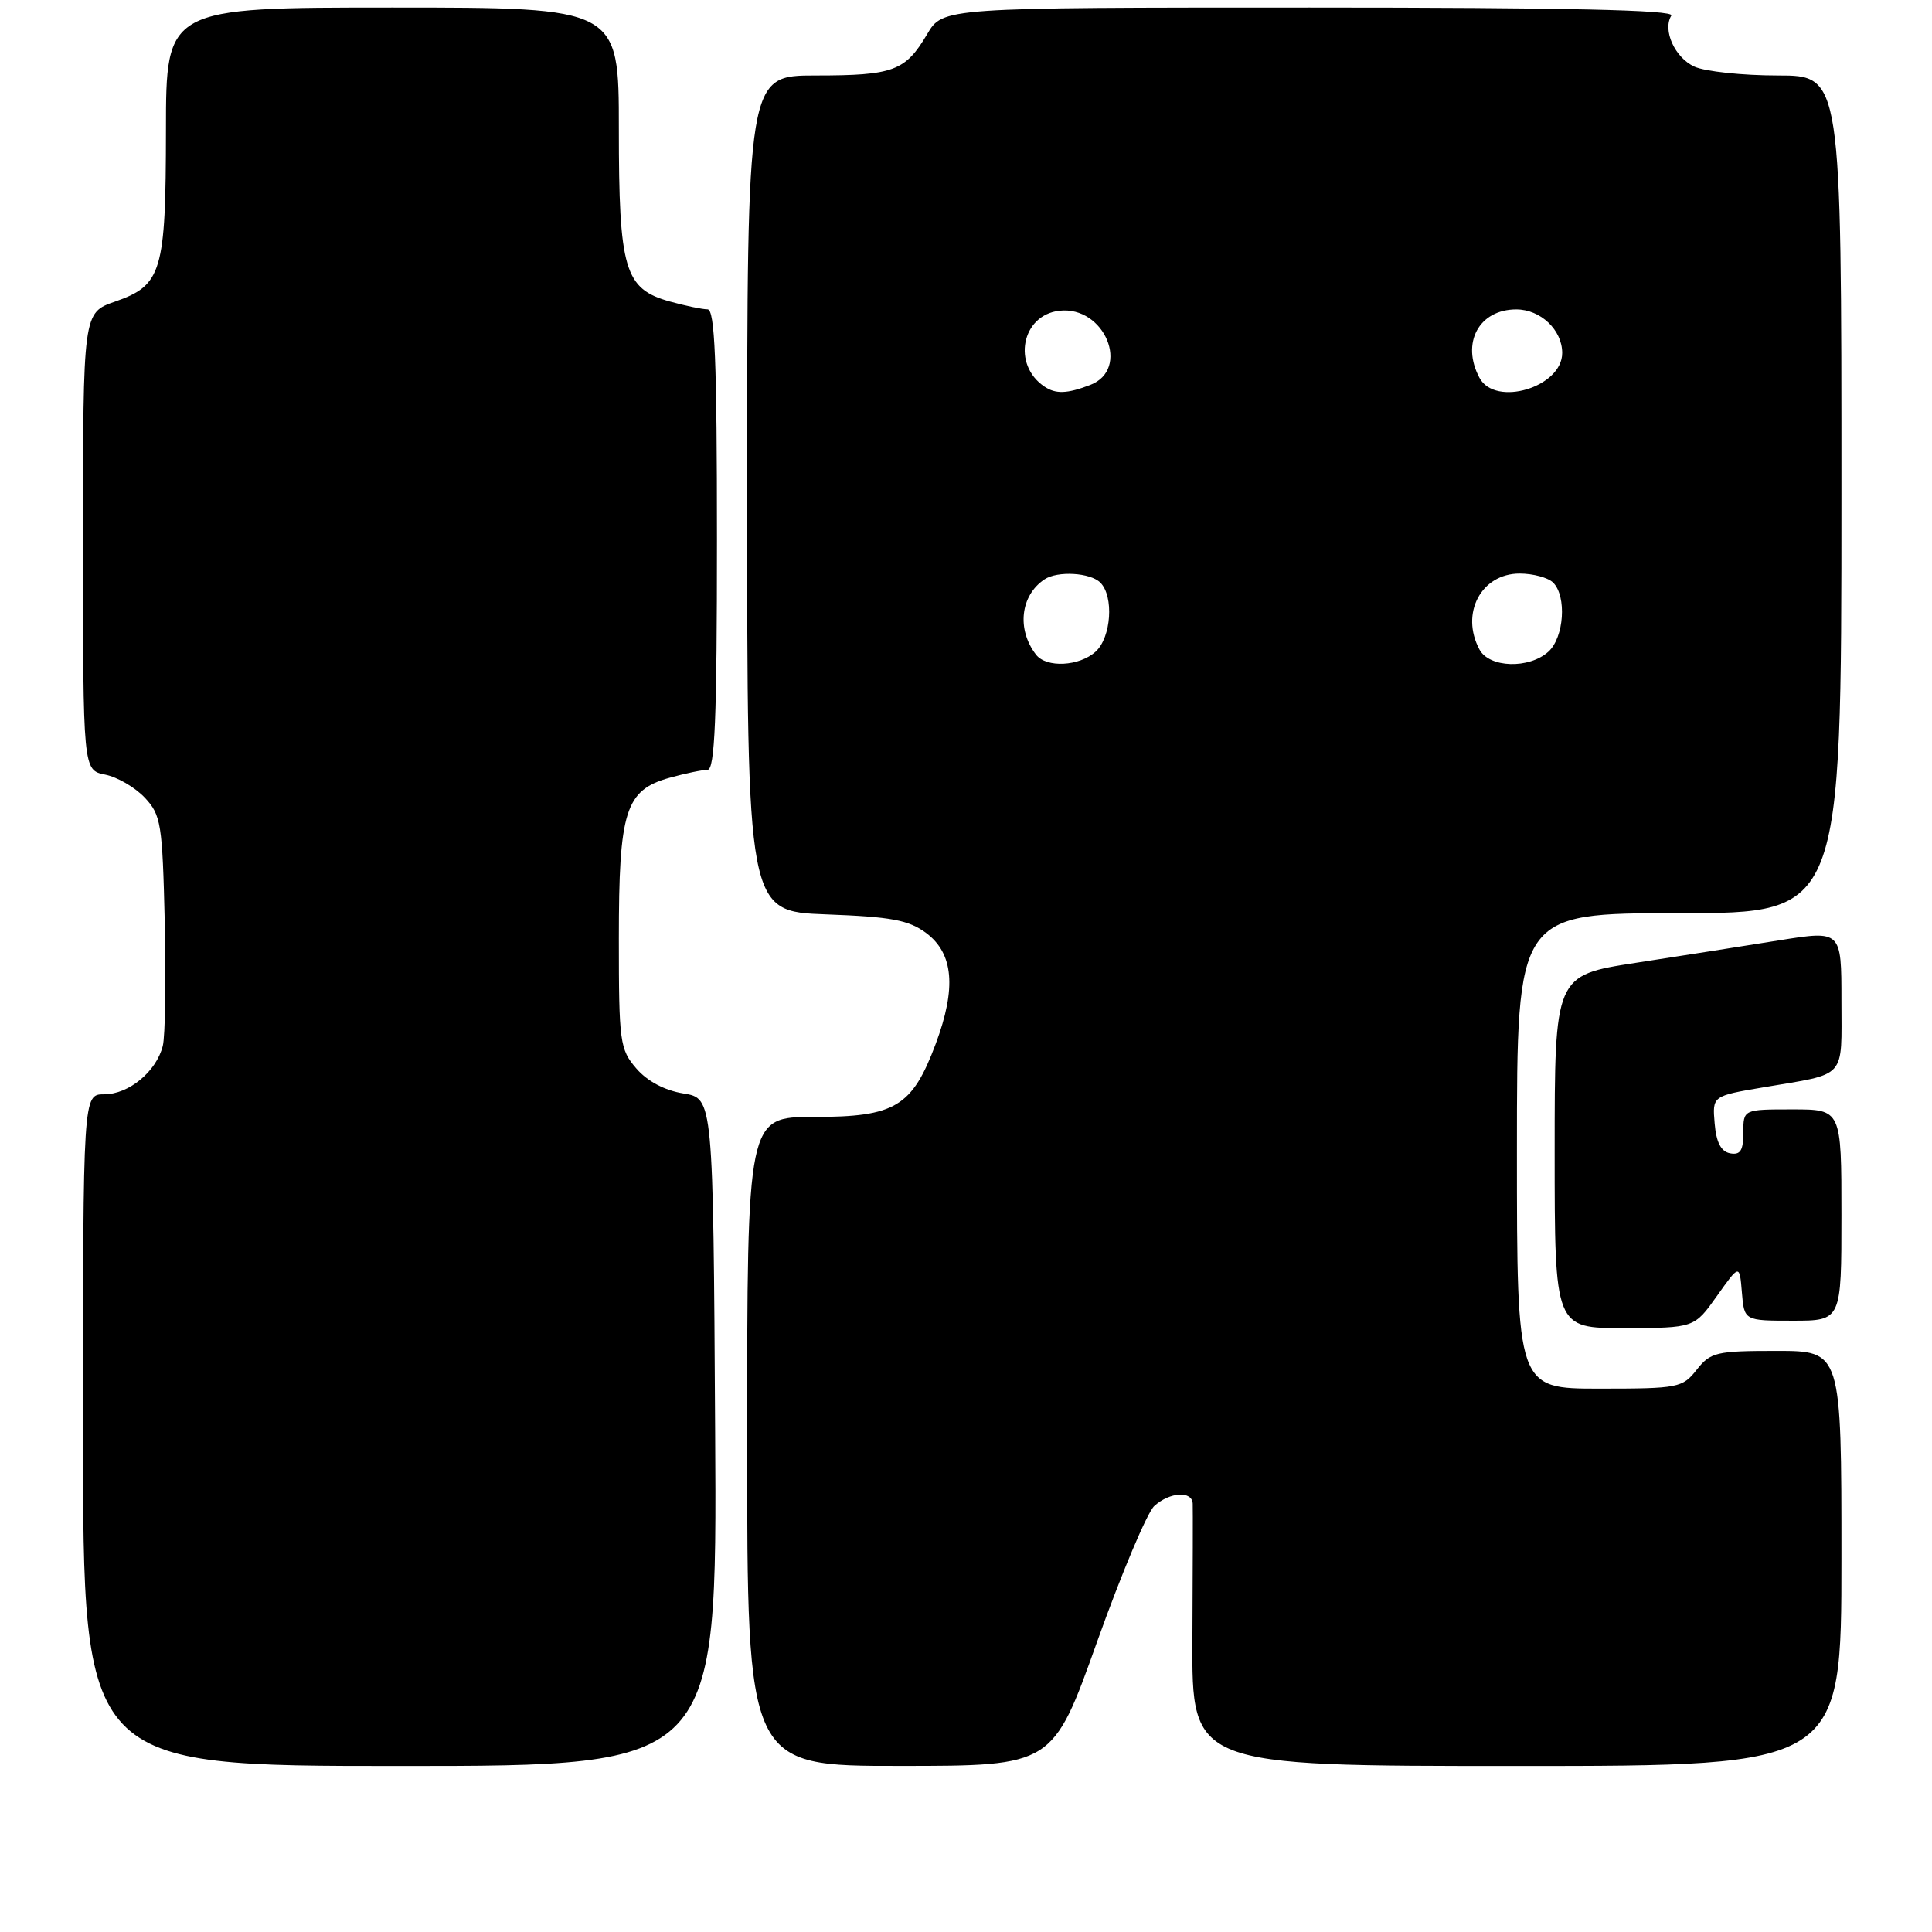 <?xml version="1.0" encoding="UTF-8" standalone="no"?>
<!DOCTYPE svg PUBLIC "-//W3C//DTD SVG 1.1//EN" "http://www.w3.org/Graphics/SVG/1.1/DTD/svg11.dtd" >
<svg xmlns="http://www.w3.org/2000/svg" xmlns:xlink="http://www.w3.org/1999/xlink" version="1.1" viewBox="0 0 256 256">
 <g >
 <path fill="currentColor"
d=" M 94.76 189.77 C 94.50 145.53 94.50 145.53 90.56 144.89 C 88.07 144.49 85.76 143.26 84.31 141.57 C 82.13 139.04 82.00 138.09 82.00 124.39 C 82.00 107.39 82.85 104.69 88.75 103.05 C 90.81 102.48 93.06 102.01 93.75 102.01 C 94.72 102.00 95.00 95.23 95.00 71.50 C 95.00 47.77 94.72 41.00 93.75 40.99 C 93.06 40.99 90.81 40.52 88.75 39.95 C 82.75 38.28 82.00 35.75 82.00 17.05 C 82.00 1.00 82.00 1.00 52.00 1.00 C 22.00 1.00 22.00 1.00 21.99 17.25 C 21.97 36.07 21.45 37.80 15.23 39.97 C 11.00 41.44 11.00 41.44 11.00 71.74 C 11.00 102.05 11.00 102.05 13.93 102.64 C 15.54 102.96 17.90 104.33 19.18 105.69 C 21.34 107.99 21.52 109.12 21.83 122.20 C 22.01 129.92 21.89 137.30 21.57 138.59 C 20.71 141.99 17.07 145.00 13.81 145.00 C 11.00 145.00 11.00 145.00 11.00 189.50 C 11.00 234.00 11.00 234.00 53.01 234.00 C 95.02 234.00 95.02 234.00 94.76 189.77 Z  M 145.37 217.54 C 148.60 208.50 152.01 200.40 152.95 199.55 C 155.00 197.69 157.98 197.51 158.04 199.25 C 158.07 199.94 158.05 208.04 158.00 217.25 C 157.92 234.00 157.92 234.00 200.96 234.00 C 244.00 234.00 244.00 234.00 244.00 206.50 C 244.00 179.00 244.00 179.00 235.39 179.00 C 227.41 179.00 226.65 179.18 224.82 181.50 C 222.94 183.89 222.39 184.00 211.93 184.00 C 201.00 184.00 201.00 184.00 201.00 152.50 C 201.00 121.00 201.00 121.00 222.50 121.00 C 244.00 121.00 244.00 121.00 244.00 65.50 C 244.00 10.00 244.00 10.00 235.55 10.00 C 230.90 10.00 225.94 9.47 224.52 8.83 C 221.92 7.64 220.27 3.99 221.46 2.06 C 221.92 1.32 207.41 1.00 173.53 1.00 C 124.93 1.00 124.93 1.00 122.85 4.53 C 119.96 9.42 118.40 10.00 108.07 10.00 C 99.00 10.00 99.00 10.00 99.00 65.39 C 99.00 120.77 99.00 120.77 109.46 121.16 C 118.09 121.48 120.40 121.91 122.71 123.62 C 126.35 126.33 126.75 130.91 123.99 138.31 C 120.86 146.66 118.63 148.00 107.87 148.00 C 99.00 148.00 99.00 148.00 99.00 191.00 C 99.00 234.00 99.00 234.00 119.25 233.99 C 139.50 233.99 139.50 233.99 145.37 217.54 Z  M 227.50 171.73 C 230.50 167.50 230.50 167.50 230.81 171.25 C 231.12 175.00 231.12 175.00 237.56 175.00 C 244.00 175.00 244.00 175.00 244.00 161.00 C 244.00 147.00 244.00 147.00 237.50 147.00 C 231.00 147.00 231.00 147.00 231.00 150.07 C 231.00 152.46 230.61 153.07 229.25 152.82 C 228.04 152.59 227.41 151.36 227.20 148.85 C 226.89 145.22 226.89 145.22 233.70 144.07 C 244.84 142.18 244.00 143.11 244.00 132.57 C 244.00 123.28 244.00 123.28 235.75 124.60 C 231.21 125.33 222.66 126.67 216.75 127.58 C 206.00 129.24 206.00 129.24 206.00 152.62 C 206.00 176.00 206.00 176.00 215.25 175.98 C 224.50 175.96 224.50 175.96 227.50 171.73 Z  M 137.28 86.75 C 134.70 83.41 135.20 78.90 138.40 76.77 C 140.12 75.62 144.47 75.87 145.80 77.20 C 147.62 79.02 147.25 84.47 145.17 86.35 C 143.01 88.30 138.65 88.52 137.28 86.75 Z  M 196.04 86.07 C 193.47 81.28 196.26 76.00 201.36 76.00 C 203.14 76.00 205.14 76.54 205.80 77.20 C 207.62 79.02 207.25 84.47 205.17 86.35 C 202.61 88.66 197.34 88.50 196.04 86.07 Z  M 138.40 51.23 C 134.08 48.35 135.36 41.75 140.36 41.18 C 146.37 40.48 149.88 48.96 144.43 51.02 C 141.40 52.18 139.89 52.23 138.40 51.23 Z  M 196.04 50.07 C 193.57 45.45 195.96 41.00 200.92 41.00 C 204.13 41.00 207.00 43.72 207.00 46.77 C 207.00 51.31 198.13 53.97 196.04 50.07 Z "/>
</g>
</svg>